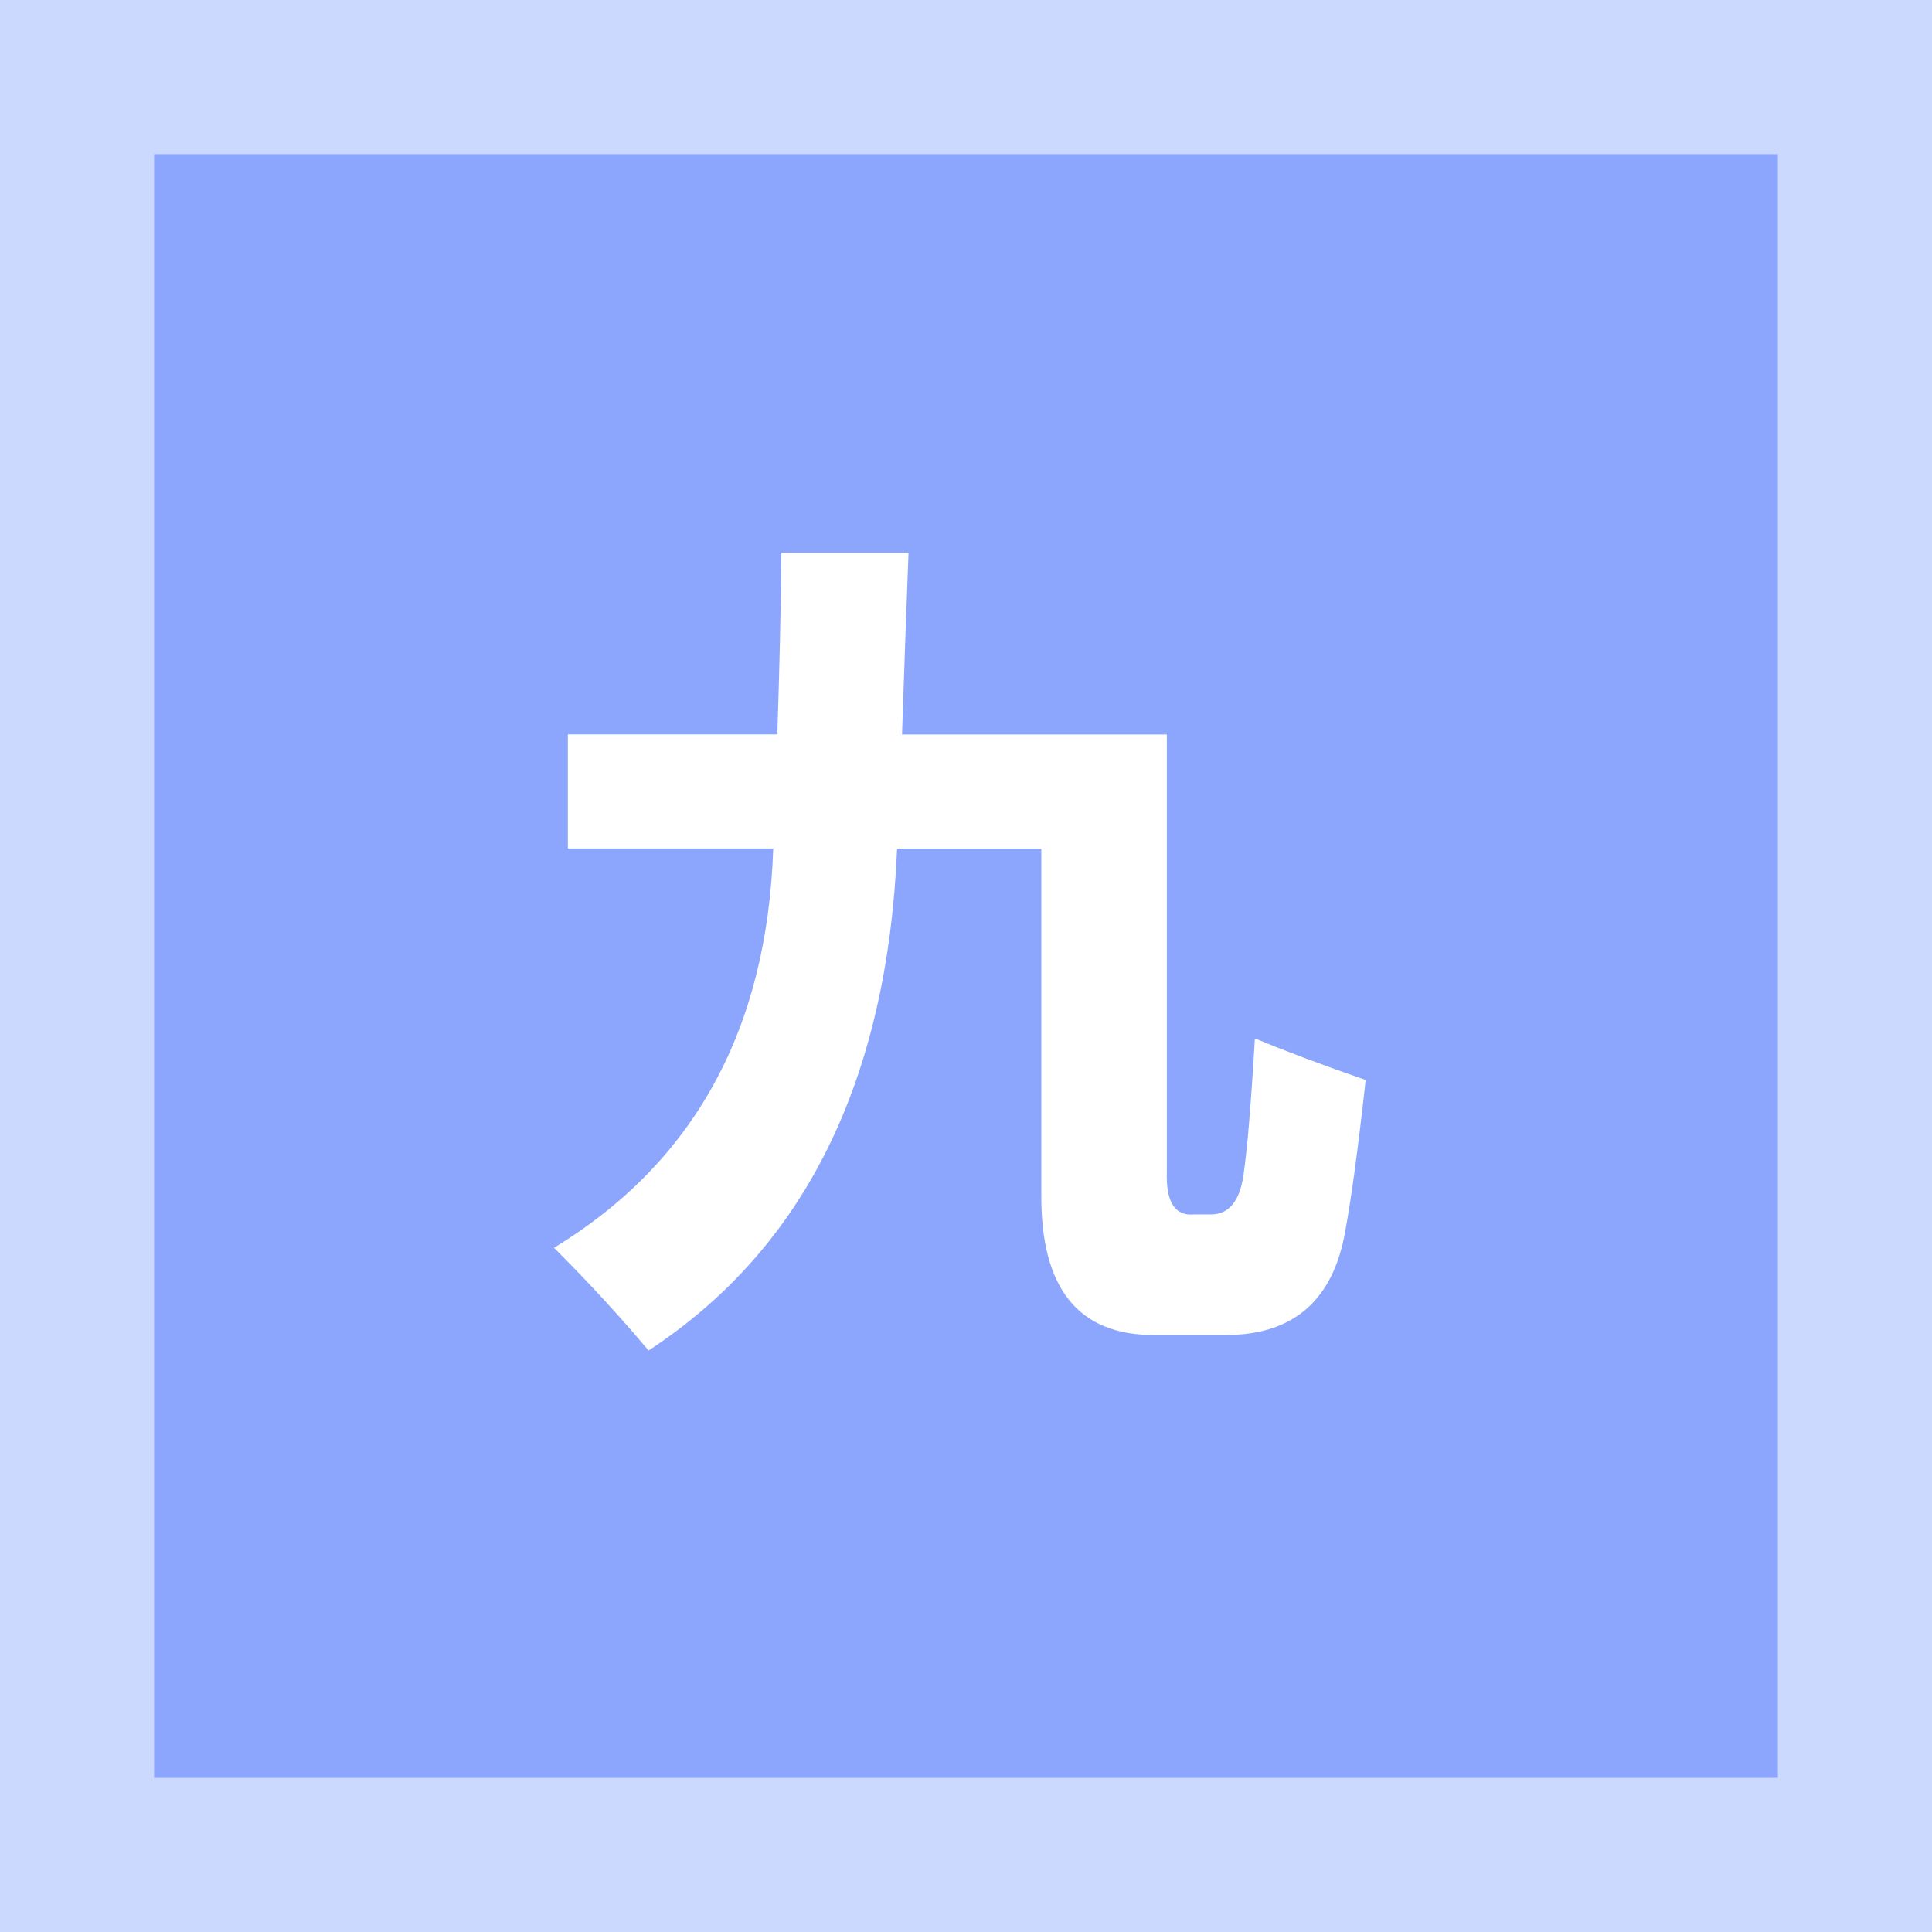 <svg xmlns="http://www.w3.org/2000/svg" width="75.218" height="75.218" viewBox="0 0 75.218 75.218">
  <defs>
    <style>
      .cls-1 {
        fill: #ccd9ff;
      }

      .cls-2 {
        fill: #8ca6fd;
      }

      .cls-3 {
        fill: #fff;
      }
    </style>
  </defs>
  <g id="组_6689" data-name="组 6689" transform="translate(-964 -602)">
    <g id="组_6675" data-name="组 6675" transform="translate(964 602)">
      <rect id="矩形_3664" data-name="矩形 3664" class="cls-1" width="75.218" height="75.218"/>
      <rect id="矩形_3665" data-name="矩形 3665" class="cls-2" width="63.218" height="63.218" transform="translate(6 6)"/>
    </g>
    <g id="组_4133" data-name="组 4133" transform="translate(985.57 623.518)">
      <path id="路径_11698" data-name="路径 11698" class="cls-3" d="M1181.412,937.469h4.95q-.128,3.333-.253,7.076h10.311v17.006q-.065,1.777,1.047,1.682h.666q1.047,0,1.269-1.524.222-1.491.445-5.33,1.839.762,4.314,1.619-.444,4-.793,5.869-.7,4.062-4.664,4.061h-2.792q-4.41,0-4.379-5.457V948.987h-5.615q-.571,13.579-9.677,19.544-1.65-1.968-3.68-4,8.185-4.983,8.534-15.547H1173.1v-4.442h8.154Q1181.38,940.77,1181.412,937.469Z" transform="translate(-1172.561 -937.469)"/>
    </g>
  </g>
</svg>
